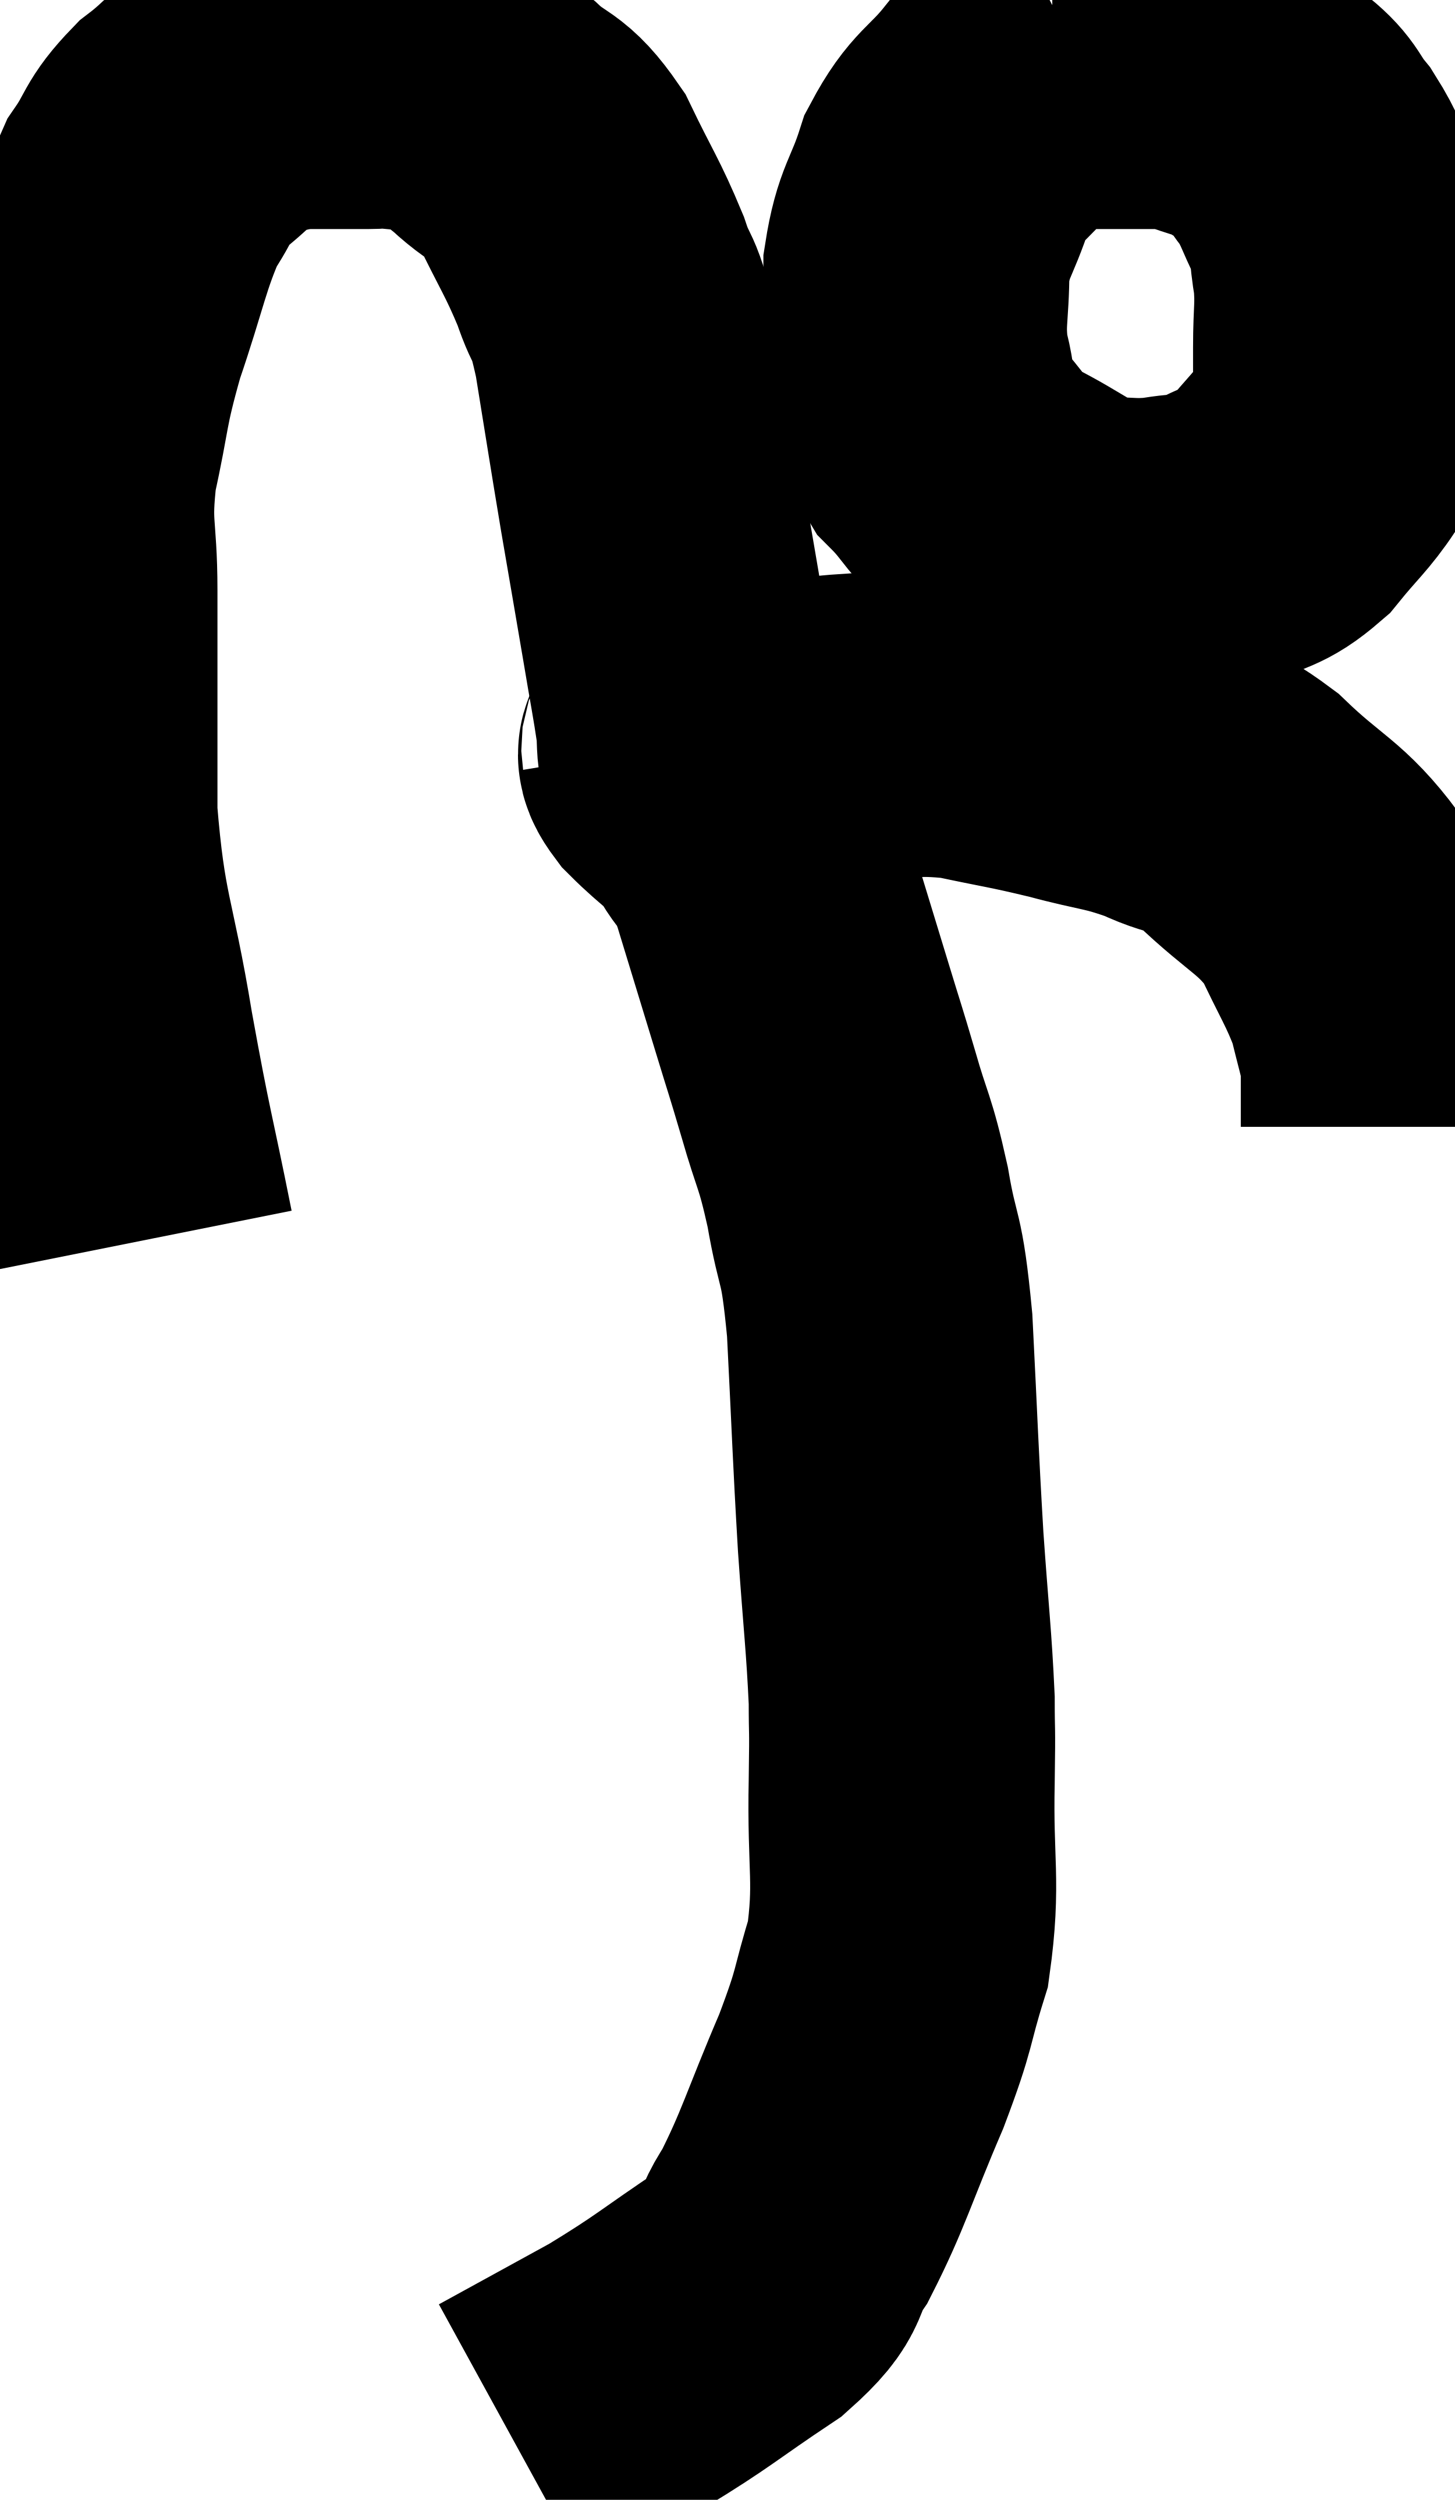 <svg xmlns="http://www.w3.org/2000/svg" viewBox="8.487 4.52 23.773 40.82" width="23.773" height="40.82"><path d="M 10.8 24.78 C 10.47 23.13, 10.455 23.22, 10.14 21.48 C 9.84 19.65, 9.69 19.65, 9.54 17.82 C 9.54 15.99, 9.54 15.585, 9.54 14.16 C 9.54 13.14, 9.42 13.17, 9.54 12.12 C 9.78 11.04, 9.705 11.07, 10.02 9.96 C 10.41 8.82, 10.44 8.49, 10.8 7.68 C 11.13 7.2, 11.04 7.155, 11.46 6.72 C 11.97 6.33, 11.985 6.18, 12.48 5.94 C 12.96 5.85, 12.93 5.805, 13.44 5.76 C 13.98 5.76, 14.145 5.76, 14.52 5.76 C 14.73 5.76, 14.625 5.73, 14.94 5.76 C 15.36 5.82, 15.375 5.715, 15.78 5.88 C 16.17 6.15, 16.125 6.06, 16.56 6.42 C 17.04 6.87, 17.085 6.69, 17.52 7.32 C 17.91 8.13, 18 8.22, 18.3 8.94 C 18.51 9.57, 18.51 9.24, 18.72 10.2 C 18.93 11.49, 18.945 11.61, 19.14 12.78 C 19.32 13.83, 19.35 13.995, 19.5 14.88 C 19.62 15.6, 19.665 15.81, 19.74 16.32 C 19.77 16.62, 19.74 16.68, 19.8 16.92 C 19.89 17.1, 19.935 17.19, 19.98 17.28 C 19.98 17.28, 19.98 17.28, 19.98 17.28 C 19.98 17.28, 19.905 17.34, 19.98 17.28 C 20.13 17.16, 19.965 17.22, 20.28 17.04 C 20.76 16.8, 20.685 16.725, 21.24 16.56 C 21.87 16.47, 21.75 16.425, 22.5 16.38 C 23.37 16.38, 23.385 16.29, 24.24 16.38 C 25.08 16.56, 25.11 16.545, 25.92 16.74 C 26.7 16.95, 26.775 16.905, 27.48 17.16 C 28.11 17.46, 28.035 17.235, 28.74 17.76 C 29.52 18.51, 29.73 18.495, 30.3 19.26 C 30.66 20.04, 30.78 20.175, 31.02 20.82 C 31.14 21.33, 31.2 21.495, 31.26 21.84 C 31.26 22.02, 31.26 22.08, 31.26 22.2 C 31.26 22.26, 31.26 22.29, 31.26 22.32 C 31.26 22.32, 31.26 22.245, 31.26 22.32 C 31.26 22.47, 31.26 22.47, 31.26 22.62 C 31.26 22.77, 31.26 22.845, 31.26 22.92 L 31.26 22.92" fill="none" stroke="black" stroke-width="5"></path><path d="M 26.16 5.52 C 25.53 5.85, 25.455 5.715, 24.9 6.18 C 24.42 6.78, 24.3 6.705, 23.94 7.38 C 23.7 8.13, 23.58 8.115, 23.46 8.88 C 23.46 9.66, 23.37 9.735, 23.46 10.44 C 23.64 11.07, 23.475 11.13, 23.82 11.7 C 24.33 12.21, 24.195 12.27, 24.84 12.72 C 25.62 13.11, 25.74 13.305, 26.4 13.5 C 26.94 13.5, 26.97 13.545, 27.48 13.5 C 27.96 13.41, 27.96 13.5, 28.44 13.32 C 28.92 13.05, 28.965 13.155, 29.4 12.78 C 29.79 12.3, 29.91 12.225, 30.18 11.82 C 30.33 11.49, 30.405 11.565, 30.48 11.16 C 30.48 10.68, 30.48 10.74, 30.48 10.2 C 30.48 9.6, 30.525 9.54, 30.48 9 C 30.39 8.52, 30.465 8.52, 30.3 8.04 C 30.06 7.56, 30.075 7.485, 29.82 7.08 C 29.55 6.75, 29.61 6.69, 29.28 6.42 C 28.89 6.21, 28.905 6.165, 28.5 6 C 28.08 5.88, 28.02 5.82, 27.66 5.76 C 27.36 5.76, 27.33 5.76, 27.06 5.76 C 26.82 5.76, 26.805 5.76, 26.58 5.76 C 26.37 5.76, 26.385 5.76, 26.16 5.76 L 25.68 5.76" fill="none" stroke="black" stroke-width="5"></path><path d="M 19.5 16.68 C 19.53 16.86, 19.335 16.74, 19.56 17.04 C 19.98 17.46, 20.055 17.43, 20.4 17.88 C 20.67 18.36, 20.64 18.06, 20.94 18.84 C 21.27 19.92, 21.33 20.115, 21.6 21 C 21.81 21.69, 21.795 21.615, 22.02 22.38 C 22.26 23.22, 22.29 23.115, 22.5 24.06 C 22.68 25.11, 22.725 24.75, 22.86 26.16 C 22.95 27.93, 22.95 28.17, 23.04 29.7 C 23.13 30.99, 23.175 31.305, 23.22 32.28 C 23.22 32.94, 23.235 32.565, 23.22 33.6 C 23.19 35.01, 23.325 35.235, 23.16 36.42 C 22.86 37.38, 22.98 37.23, 22.56 38.34 C 22.02 39.6, 21.945 39.945, 21.48 40.86 C 21.09 41.43, 21.39 41.385, 20.7 42 C 19.71 42.66, 19.68 42.735, 18.72 43.32 C 17.79 43.83, 17.325 44.085, 16.86 44.34 C 16.86 44.34, 16.86 44.34, 16.86 44.34 C 16.86 44.34, 16.86 44.34, 16.86 44.34 L 16.86 44.34" fill="none" stroke="black" stroke-width="5"></path></svg>